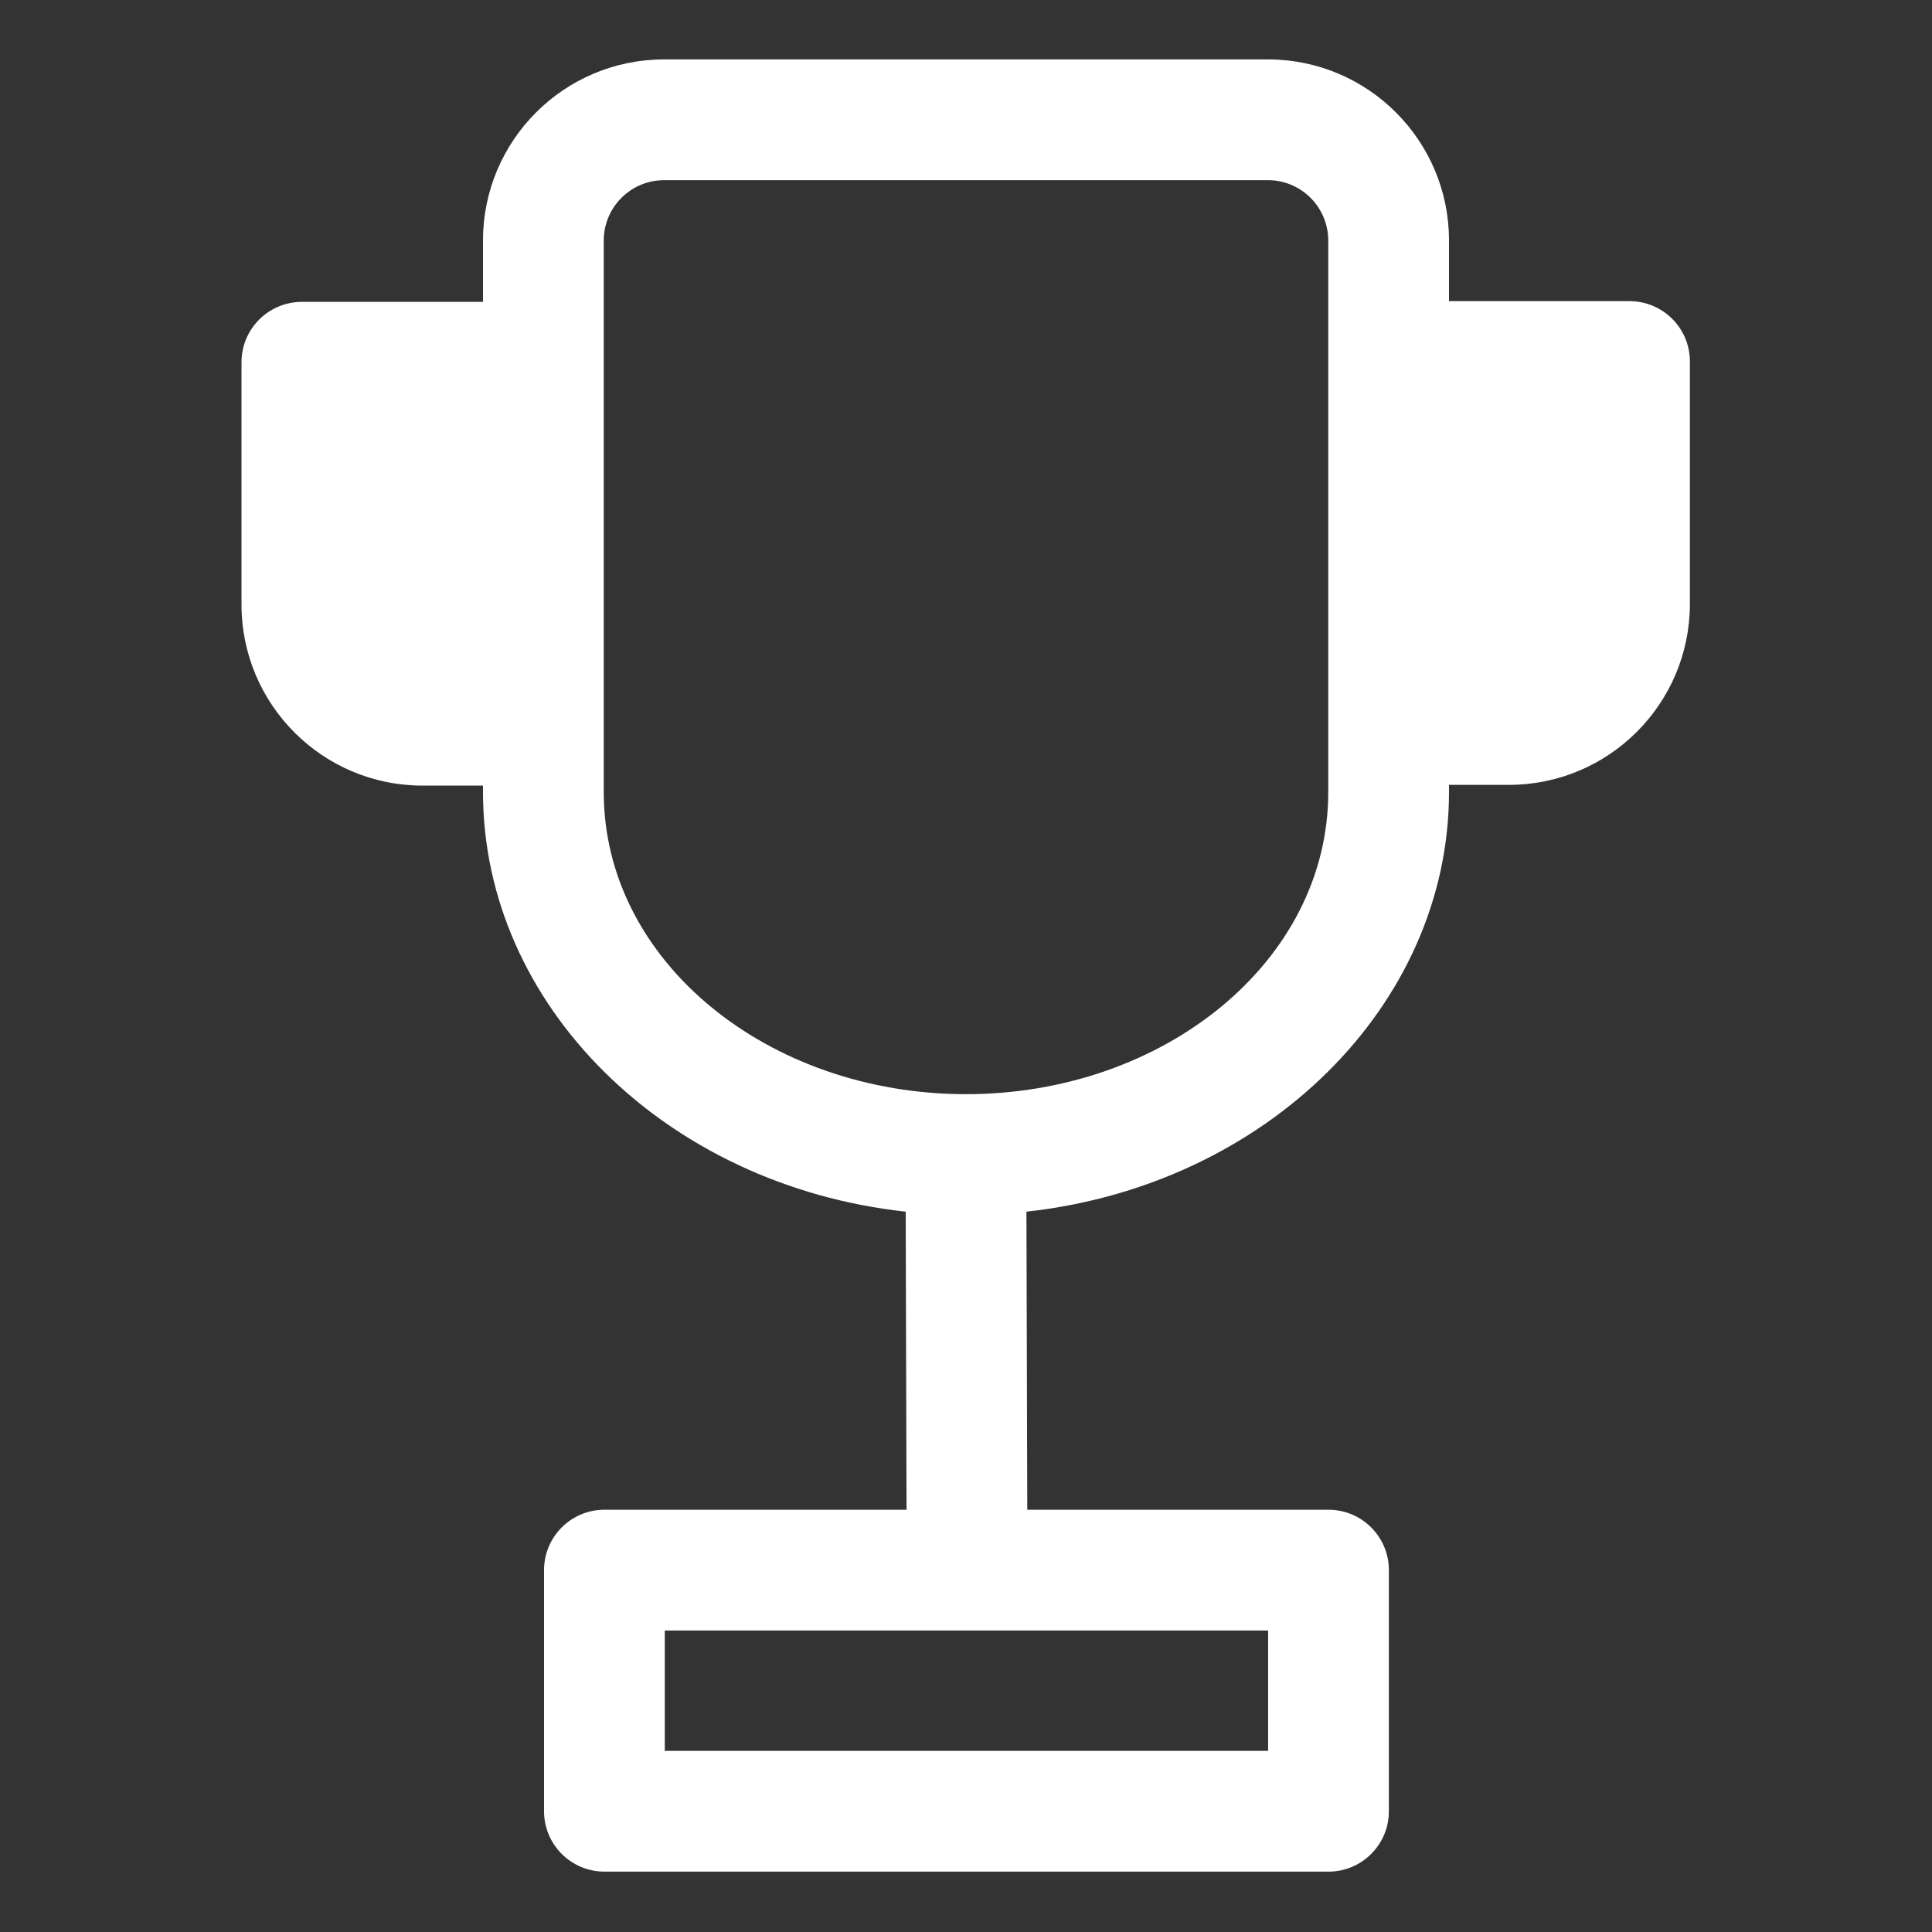 <?xml version="1.0" ?><!DOCTYPE svg  PUBLIC '-//W3C//DTD SVG 1.1//EN'  'http://www.w3.org/Graphics/SVG/1.1/DTD/svg11.dtd'><svg fill="white" height="100%" version="1.1" viewBox="0 0 32 32" width="100%" xml:space="preserve" xmlns="http://www.w3.org/2000/svg" xmlns:serif="http://www.serif.com/" xmlns:xlink="http://www.w3.org/1999/xlink"><rect x="0" y="0" width="32" height="32" fill="#333333" stroke="none"/><path d="M8,5l-3,0c-0.552,0 -1,0.448 -1,1c0,-0 0,2.263 0,4.012c0,1.657 1.343,3 3,3l1,0l0,0.108c0,3.529 3.027,6.515 7.001,6.949l0.014,4.937l-5.004,0c-0.552,0 -1,0.448 -1,1l-0,3.994c-0,0.552 0.448,1 1,1l11.993,0c0.552,0 1,-0.448 1,-1l0,-3.994c0,-0.552 -0.448,-1 -1,-1l-4.989,0l-0.014,-4.937c3.973,-0.435 6.999,-3.42 6.999,-6.949l0,-0.12l0.99,-0c1.657,-0 3,-1.343 3,-3l-0,-4.012c-0,-0.553 -0.448,-1 -1,-1l-2.99,-0l0,-1.004c-0,-1.657 -1.343,-3 -3,-3l-10,-0c-1.657,-0 -3,1.343 -3,3l0,1.016Zm13.004,22.006l0,1.994c0,-0 -9.993,-0 -9.993,-0c-0,-0 -0,-1.994 -0,-1.994l9.993,0Zm-10.004,-24.022l10,-0c0.552,-0 1,0.448 1,1c0,-0 0,9.136 0,9.136c0,2.807 -2.727,5.003 -6,5.003c-3.273,0 -6,-2.196 -6,-5.003c0,-0 0,-9.136 0,-9.136c0,-0.552 0.448,-1 1,-1Zm-3,4.016l-2,0c0,0 0,3.012 0,3.012c0,0.553 0.448,1 1,1l1,0l0,-4.012Zm16,-0.012l0,4.012l0.99,-0c0.552,-0 1,-0.448 1,-1c-0,-0 -0,-3.012 -0,-3.012l-1.99,-0Z"/><g id="Icon"/></svg>